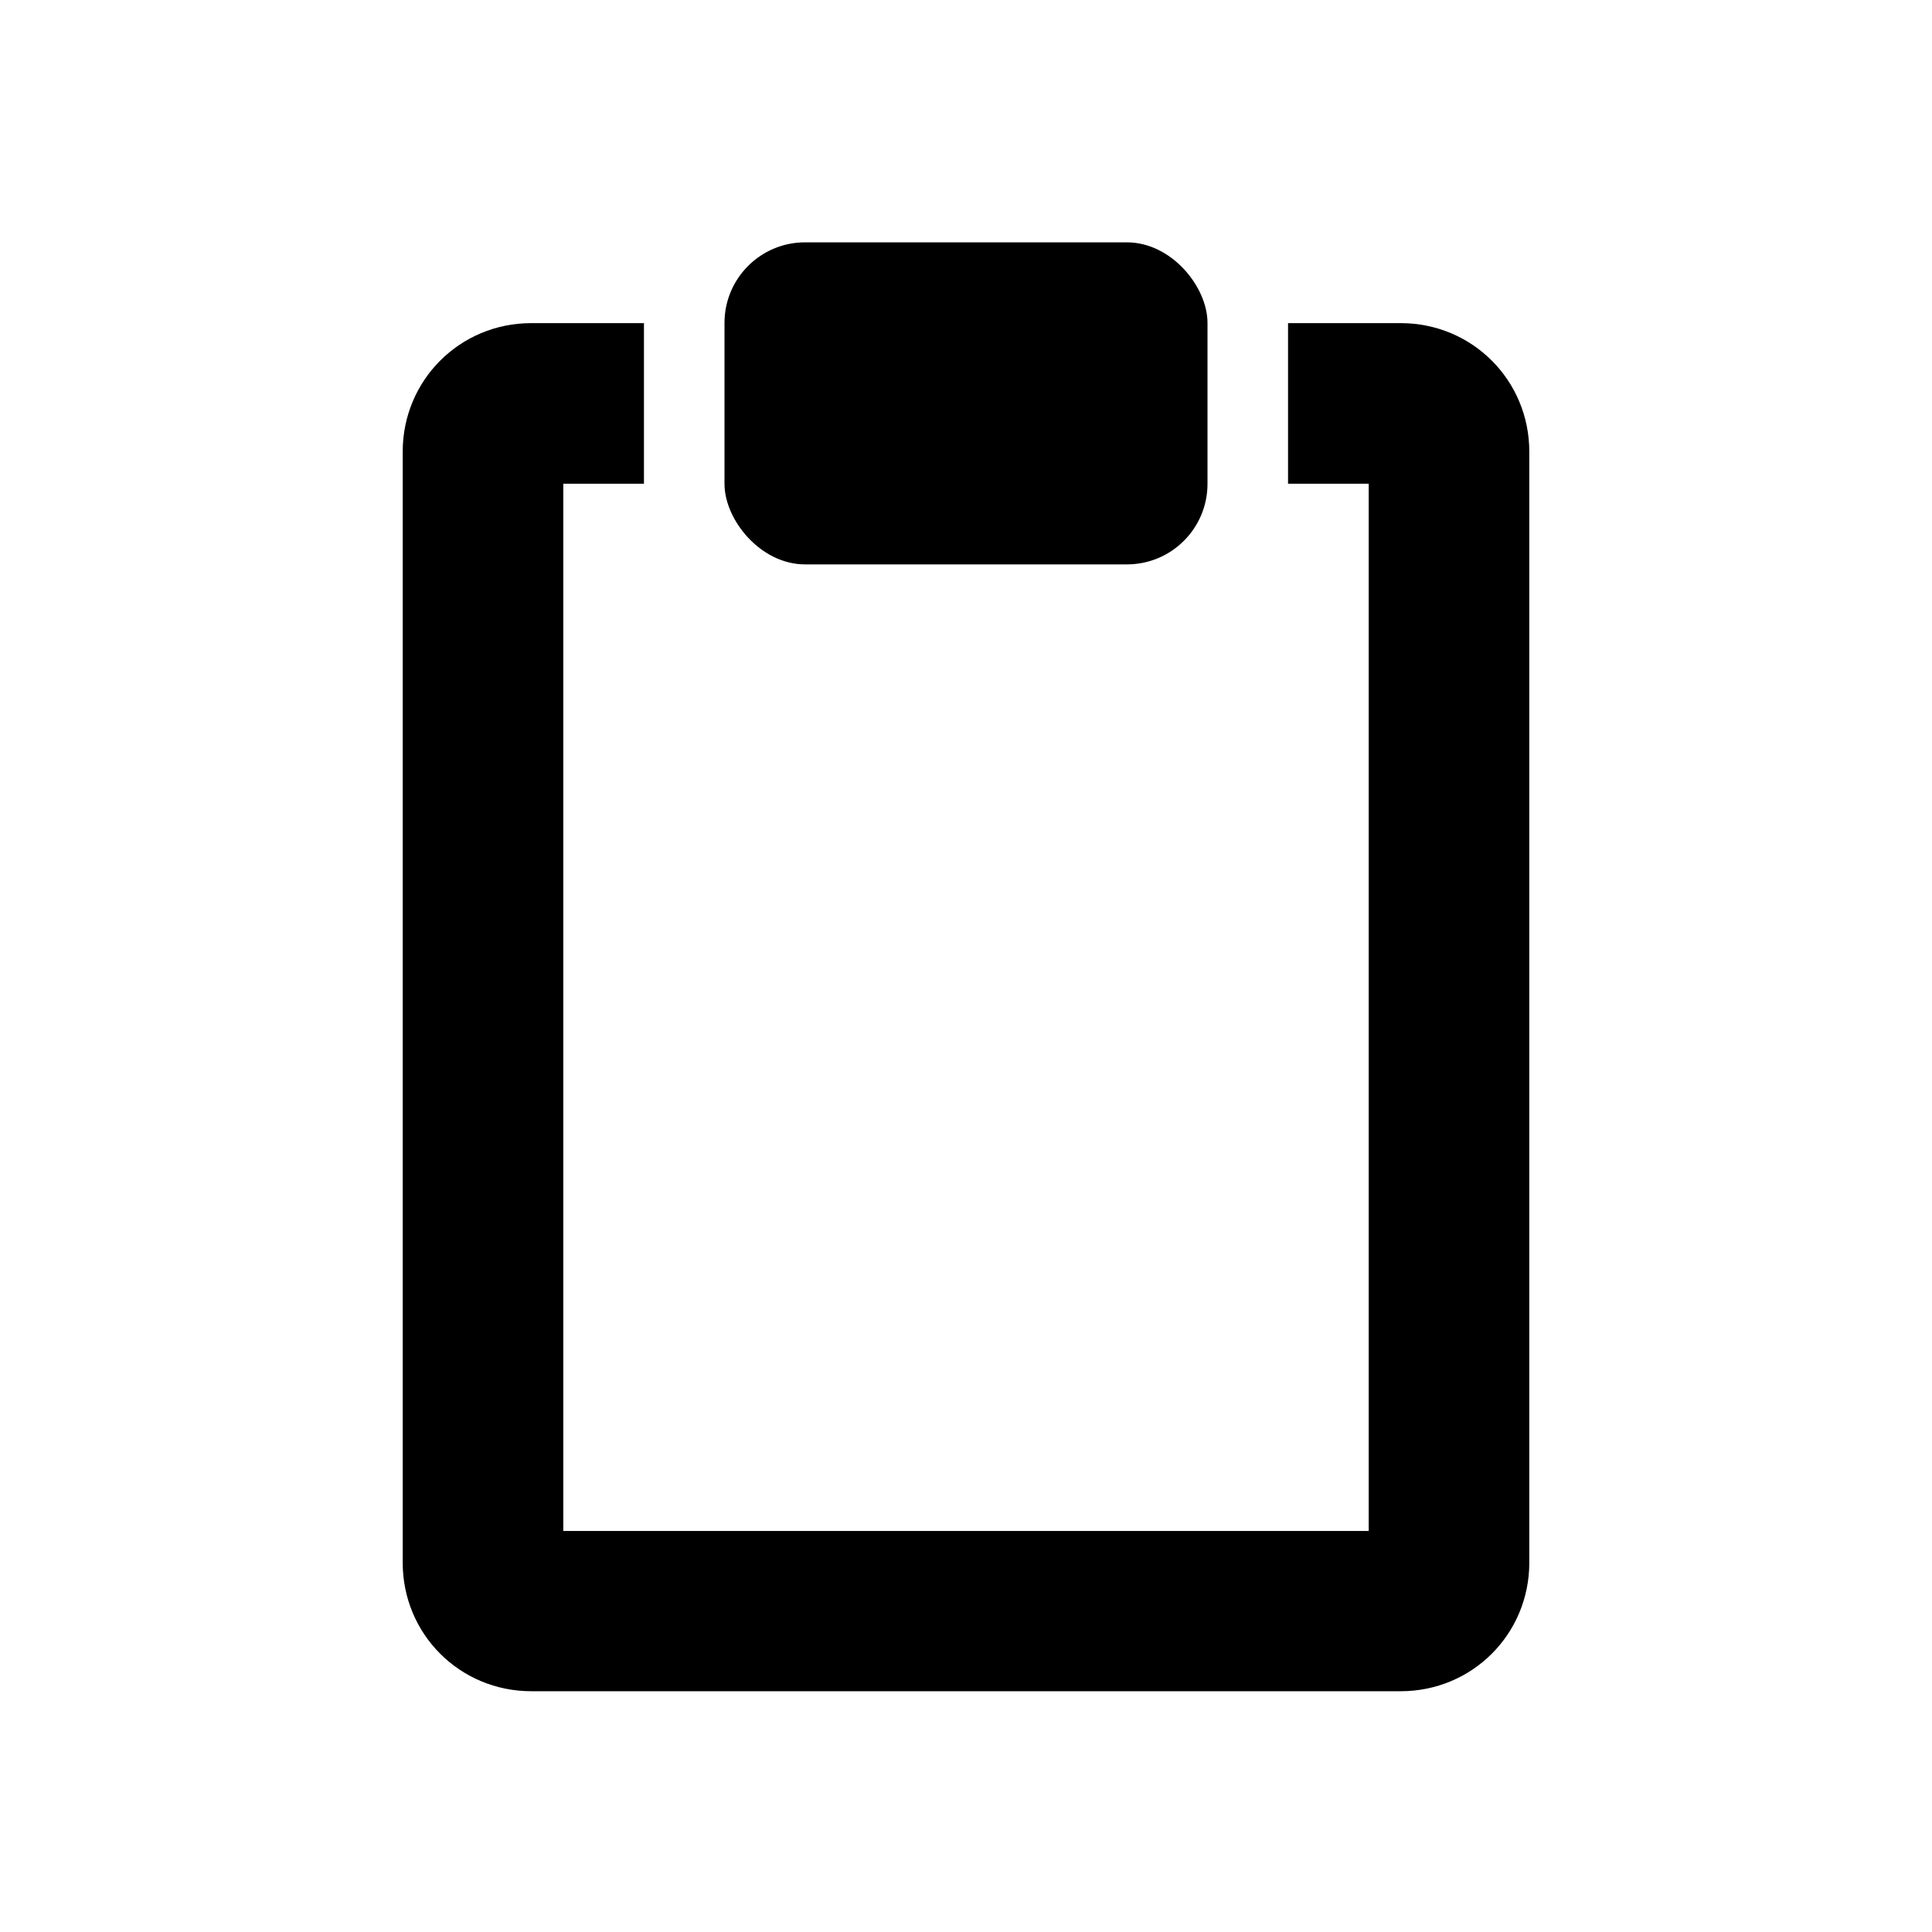 <?xml version="1.0" encoding="UTF-8" standalone="no"?>
<svg
   xmlns:dc="http://purl.org/dc/elements/1.1/"
   xmlns:cc="http://creativecommons.org/ns#"
   xmlns:rdf="http://www.w3.org/1999/02/22-rdf-syntax-ns#"
   xmlns:svg="http://www.w3.org/2000/svg"
   xmlns="http://www.w3.org/2000/svg"
   xmlns:sodipodi="http://sodipodi.sourceforge.net/DTD/sodipodi-0.dtd"
   xmlns:inkscape="http://www.inkscape.org/namespaces/inkscape"
   inkscape:version="1.0.1 (3bc2e813f5, 2020-09-07)"
   sodipodi:docname="edit-paste-symbolic.svg"
   viewBox="0 0 16 16"
   height="16"
   width="16"
   id="svg1"
   version="1.1">
  <defs
     id="defs1095">
    <inkscape:path-effect
       effect="join_type"
       id="path-effect846"
       is_visible="true"
       lpeversion="1"
       linecap_type="butt"
       line_width="1.33"
       linejoin_type="extrp_arc"
       miter_limit="100"
       attempt_force_join="true" />
    <inkscape:path-effect
       effect="fillet_chamfer"
       id="path-effect843"
       is_visible="true"
       lpeversion="1"
       satellites_param="F,0,0,1,0,0,0,1 @ F,0,0,1,0,0.4,0,1 @ F,0,0,1,0,0.4,0,1 @ F,0,0,1,0,0.4,0,1 @ F,0,0,1,0,0.4,0,1 @ F,0,0,1,0,0.4,0,1"
       unit="px"
       method="auto"
       mode="F"
       radius="0.4"
       chamfer_steps="1"
       flexible="false"
       use_knot_distance="true"
       apply_no_radius="true"
       apply_with_radius="true"
       only_selected="false"
       hide_knots="false" />
    <inkscape:path-effect
       effect="join_type"
       id="path-effect845"
       is_visible="true"
       lpeversion="1"
       linecap_type="square"
       line_width="0.689"
       linejoin_type="extrp_arc"
       miter_limit="100"
       attempt_force_join="true" />
    <inkscape:path-effect
       effect="join_type"
       id="path-effect840"
       is_visible="true"
       lpeversion="1"
       linecap_type="square"
       line_width="0.689"
       linejoin_type="extrp_arc"
       miter_limit="100"
       attempt_force_join="true" />
    <inkscape:path-effect
       effect="offset"
       id="path-effect844"
       is_visible="false"
       lpeversion="1"
       linejoin_type="miter"
       unit="px"
       offset="-0.333"
       miter_limit="4"
       attempt_force_join="true"
       update_on_knot_move="true" />
    <inkscape:path-effect
       effect="join_type"
       id="path-effect842"
       is_visible="true"
       lpeversion="1"
       linecap_type="butt"
       line_width="0.689"
       linejoin_type="extrp_arc"
       miter_limit="100"
       attempt_force_join="true" />
  </defs>
  <style
     id="s0">
.success { fill:#009909; }
.warning { fill:#FF1990; }
.warning { fill:#00AAFF; }
</style>
  <style
     id="s2">
@import '../../highlights.css';
</style>
  <sodipodi:namedview
     inkscape:document-rotation="0"
     inkscape:current-layer="g1990"
     inkscape:window-maximized="1"
     inkscape:window-y="-9"
     inkscape:window-x="-9"
     inkscape:window-height="1013"
     inkscape:window-width="1920"
     inkscape:cy="5.580561"
     inkscape:cx="21.075108"
     inkscape:zoom="34.34462"
     showgrid="true"
     id="namedview"
     guidetolerance="10"
     gridtolerance="10"
     objecttolerance="10"
     inkscape:snap-smooth-nodes="true">
    <inkscape:grid
       id="grid"
       type="xygrid"
       spacingx="0.667"
       spacingy="0.667" />
  </sodipodi:namedview>
  <g
     inkscape:label="00378"
     id="edit-paste"
     transform="matrix(1,0,0,1,-471,-1132.355)">
    <path
       style="opacity:0;fill:none"
       d="m 471,1132.362 h 16 v 16 h -16 z"
       id="gtk-paste"
       inkscape:connector-curvature="0" />
    <g
       id="g1990"
       transform="translate(0,0.667)">
      <rect
         id="rect838"
         width="4"
         height="2.667"
         x="477"
         y="1133.695"
         ry="0.667"
         class="base"
         style="stroke-width:1.155" />
      <path
         id="path842"
         d="m 455.177,1135.028 c -0.468,0 -0.844,0.376 -0.844,0.844 l 6.2e-4,8.977 c 4e-5,0.468 0.376,0.846 0.844,0.846 h 7.668 c 0.468,0 0.844,-0.378 0.844,-0.846 l 7.1e-4,-8.977 c 3e-5,-0.468 -0.376,-0.844 -0.844,-0.844 h -1.18 v 0.689 h 1.18 c 0.086,0 0.154,0.068 0.154,0.154 l -7e-4,8.977 c -10e-6,0.086 -0.068,0.156 -0.154,0.156 h -7.668 c -0.086,0 -0.154,-0.07 -0.154,-0.156 l -6.3e-4,-8.977 c 0,-0.086 0.068,-0.154 0.154,-0.154 h 1.156 v -0.689 z"
         sodipodi:nodetypes="ssssssssccssssssssccs"
         class="base"
         style="stroke-width:1" />
      <path
         style="fill:#000000;fill-rule:nonzero;stroke:none;stroke-width:1px;stroke-linecap:butt;stroke-linejoin:miter;stroke-opacity:1"
         d="m 481.667,1135.694 h 0.933 c 0,0 -0.042,-0 -0.042,-0 0,0 -0.037,-0.01 -0.037,-0.01 0,0 -0.032,-0.012 -0.032,-0.012 0,0 -0.027,-0.014 -0.027,-0.014 0,0 -0.022,-0.015 -0.022,-0.015 0,0 -0.018,-0.015 -0.018,-0.015 0,0 -0.015,-0.015 -0.015,-0.015 0,0 -0.013,-0.014 -0.013,-0.014 0,0 -0.059,-0.167 -0.059,-0.167 v 9.2 c 0,0 0.003,-0.042 0.003,-0.042 0,0 0.009,-0.037 0.009,-0.037 0,0 0.012,-0.032 0.012,-0.032 0,0 0.014,-0.027 0.014,-0.027 0,0 0.015,-0.022 0.015,-0.022 0,0 0.015,-0.018 0.015,-0.018 0,0 0.015,-0.015 0.015,-0.015 0,0 0.015,-0.013 0.015,-0.013 0,0 0.167,-0.059 0.167,-0.059 h -7.2 c 0,0 0.042,0 0.042,0 0,0 0.037,0.01 0.037,0.01 0,0 0.032,0.012 0.032,0.012 0,0 0.027,0.014 0.027,0.014 0,0 0.022,0.015 0.022,0.015 0,0 0.018,0.015 0.018,0.015 0,0 0.015,0.015 0.015,0.015 0,0 0.013,0.014 0.013,0.014 0,0 0.059,0.167 0.059,0.167 v -9.2 c 0,0 -0.003,0.042 -0.003,0.042 0,0 -0.009,0.037 -0.009,0.037 0,0 -0.012,0.032 -0.012,0.032 0,0 -0.014,0.027 -0.014,0.027 0,0 -0.015,0.022 -0.015,0.022 0,0 -0.015,0.018 -0.015,0.018 0,0 -0.015,0.015 -0.015,0.015 0,0 -0.015,0.013 -0.015,0.013 0,0 -0.167,0.059 -0.167,0.059 h 0.933 v -1.33 h -0.933 c -0.592,0 -1.065,0.473 -1.065,1.065 v 9.2 c 0,0.592 0.473,1.065 1.065,1.065 h 7.2 c 0.592,0 1.065,-0.473 1.065,-1.065 v -9.2 c 0,-0.592 -0.473,-1.065 -1.065,-1.065 h -0.933 z"
         id="path841"
         inkscape:path-effect="#path-effect843;#path-effect846"
         inkscape:original-d="m 481.66672,1135.0285 1.33334,0 v 10.0001 h -8.00004 v -10.0001 l 1.33334,0"
         sodipodi:nodetypes="cccccc" />
    </g>
  </g>
</svg>
